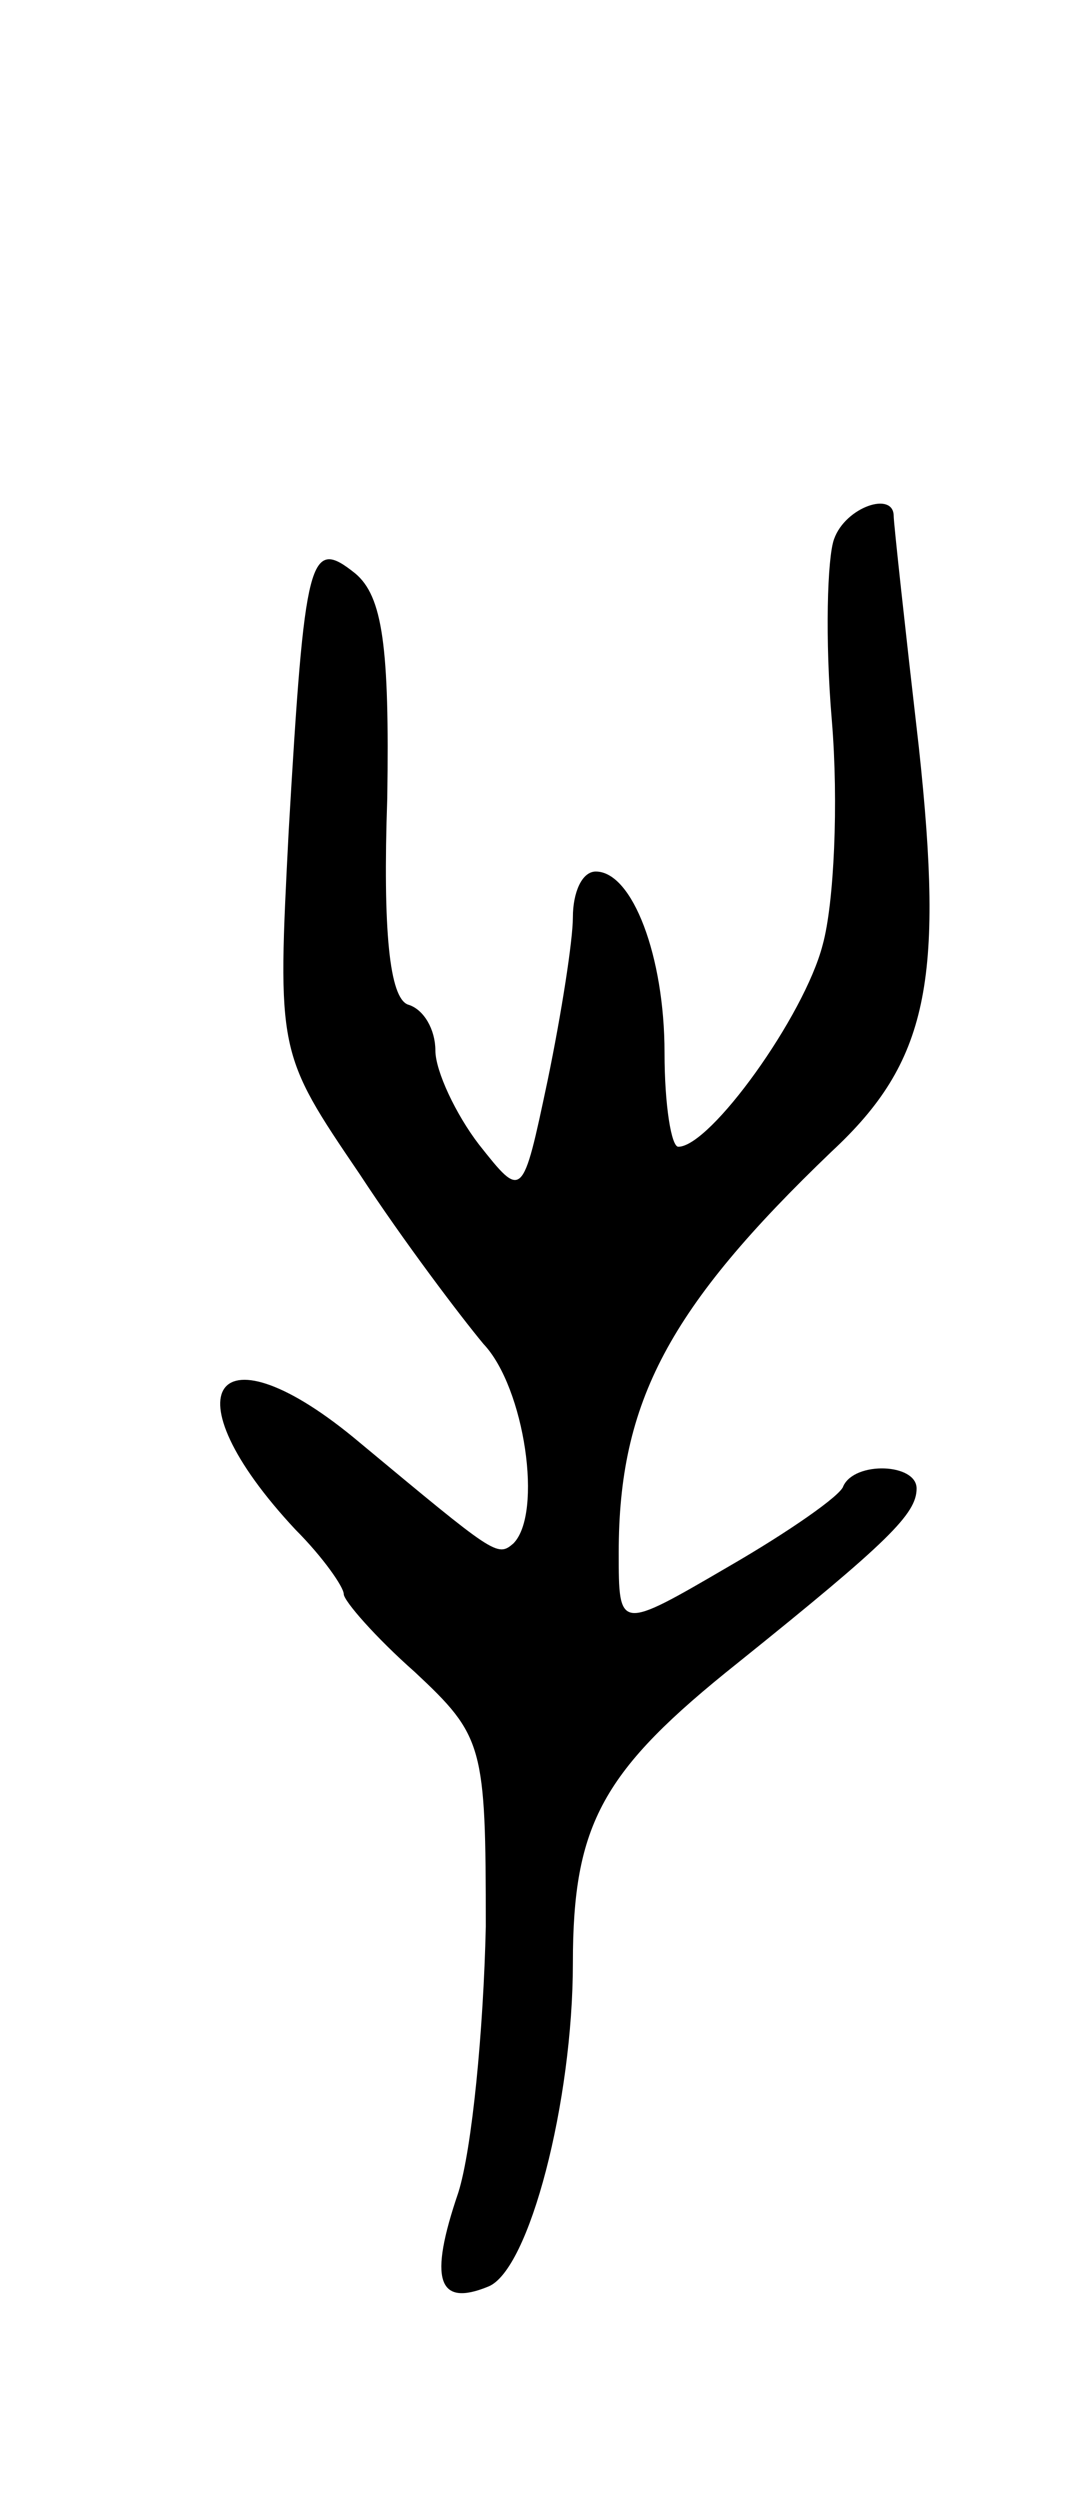 <svg version="1.0" xmlns="http://www.w3.org/2000/svg"
 width="47pt" height="109pt" viewBox="0 0 47 109"
 preserveAspectRatio="xMidYMid meet">
<g transform="translate(0,109) scale(0.1,-0.1)"
fill="#000000" stroke="none">
<path d="M364 855 c-3 -8 -4 -44 -1 -79 3 -36 1 -80 -4 -98 -8 -31 -49 -88
-63 -88 -3 0 -6 18 -6 41 0 42 -14 79 -30 79 -6 0 -10 -9 -10 -20 0 -10 -5
-42 -11 -71 -11 -52 -11 -52 -30 -28 -10 13 -19 32 -19 41 0 9 -5 18 -12 20
-8 3 -11 32 -9 90 1 66 -2 88 -14 98 -20 16 -22 8 -29 -112 -5 -97 -5 -97 31
-150 19 -29 44 -62 54 -74 18 -19 26 -74 13 -87 -7 -6 -8 -5 -67 44 -63 53
-85 23 -28 -38 12 -12 21 -25 21 -28 0 -3 14 -19 31 -34 30 -28 31 -32 31
-111 -1 -45 -6 -97 -12 -116 -13 -38 -9 -50 13 -41 18 7 37 81 37 141 0 61 13
84 72 131 66 53 78 65 78 76 0 11 -27 12 -32 1 -1 -4 -24 -20 -50 -35 -48 -28
-48 -28 -48 6 0 66 22 107 93 175 42 39 49 74 38 176 -6 52 -11 98 -11 101 0
11 -21 4 -26 -10z"/>
</g>
</svg>
